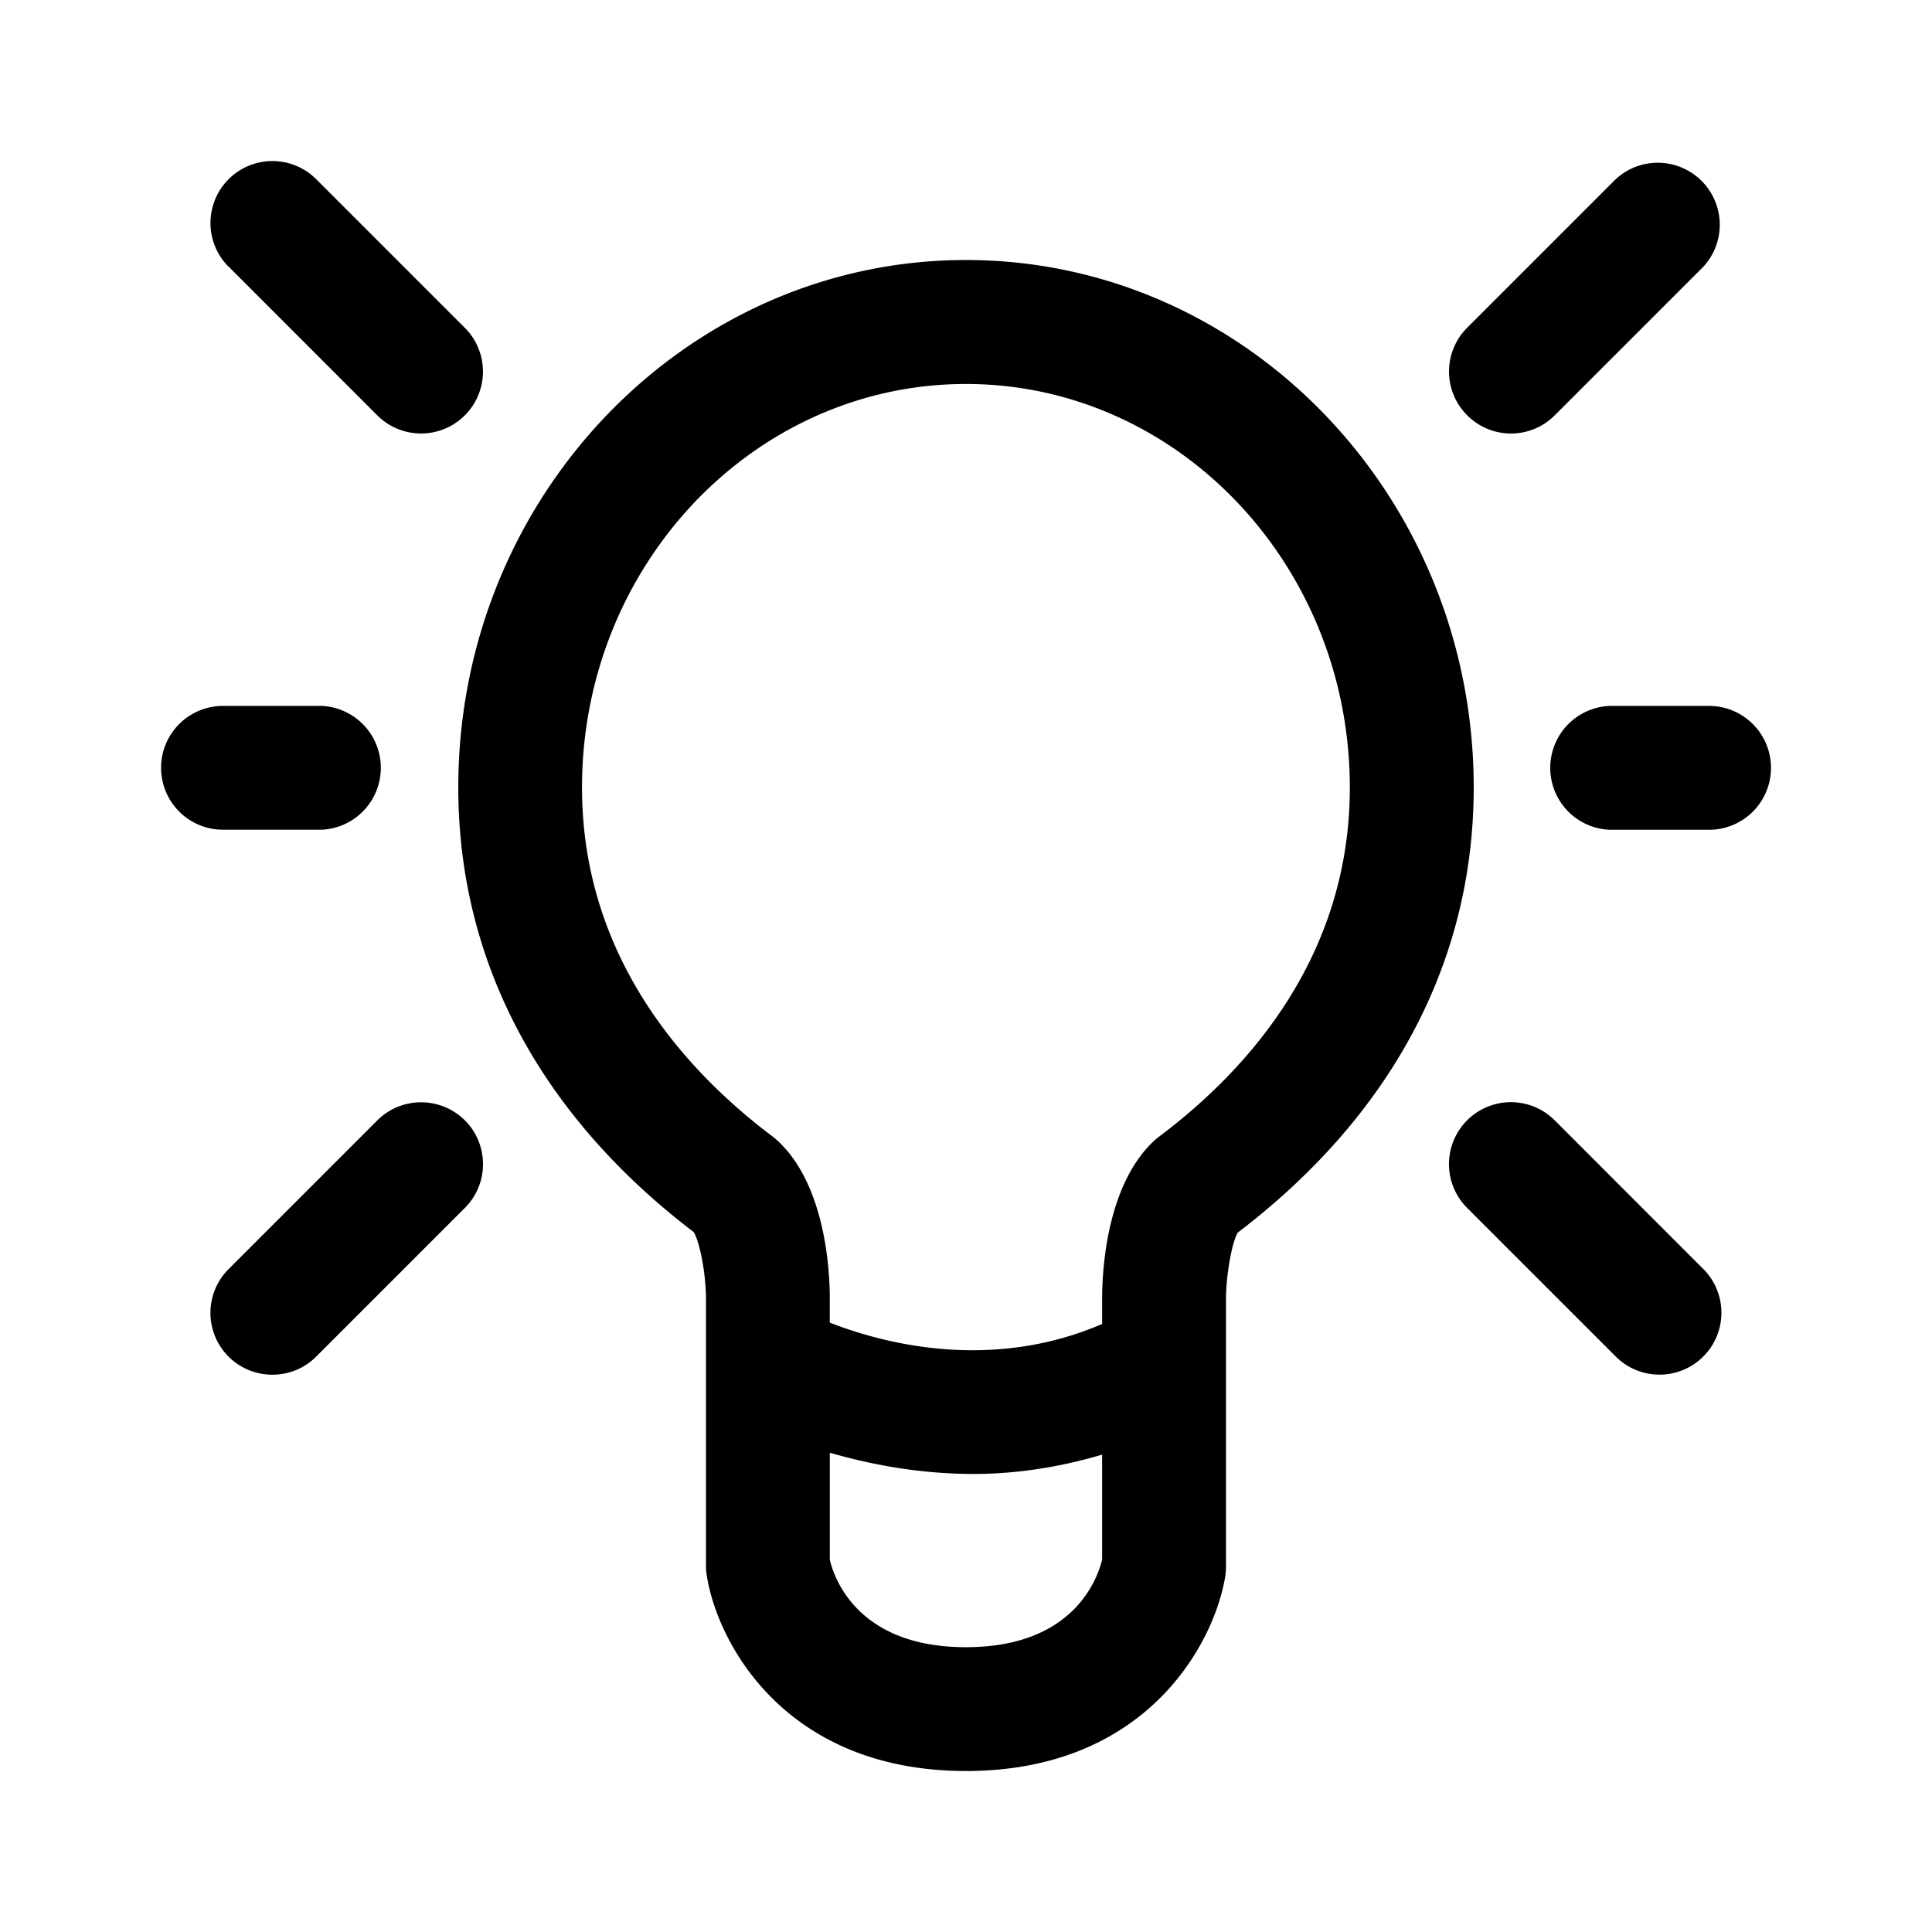 <svg xmlns="http://www.w3.org/2000/svg" fill="none" viewBox="0 0 24 24"><path fill="currentColor" fill-rule="evenodd" d="M2.77 10.307a.769.769 0 1 1 0-1.538H4a.77.77 0 0 1 0 1.538H2.77Zm3.005 3.61c.3.301.3.788 0 1.088l-1.846 1.846a.764.764 0 0 1-.544.226.768.768 0 0 1-.544-1.313l1.846-1.846c.3-.3.788-.3 1.088 0ZM2.84 3.314a.768.768 0 1 1 1.088-1.088l1.846 1.846A.768.768 0 1 1 4.687 5.16L2.841 3.313ZM22 9.538a.77.77 0 0 1-.77.77H20a.77.77 0 0 1 0-1.539h1.23a.77.77 0 0 1 .77.77Zm-.841 6.226a.768.768 0 1 1-1.088 1.087l-1.846-1.846a.769.769 0 1 1 1.088-1.088l1.846 1.847ZM18.226 5.159a.768.768 0 0 1 0-1.088l1.846-1.846a.77.77 0 0 1 1.088 1.088l-1.846 1.846a.767.767 0 0 1-1.088 0Zm-3.827 8.96a.76.76 0 0 0-.06.05c-.601.556-.648 1.64-.648 1.96v.318c-1.393.6-2.737.236-3.383-.017v-.302c0-.319-.047-1.403-.649-1.958a.925.925 0 0 0-.059-.05c-1.08-.812-2.37-2.222-2.37-4.338C7.23 7.018 9.37 4.77 12 4.77c2.629 0 4.768 2.25 4.768 5.013 0 2.116-1.289 3.526-2.37 4.337Zm-2.4 6.343c-1.325 0-1.63-.832-1.691-1.086v-1.33c.49.142 1.1.264 1.79.264.5 0 1.04-.076 1.593-.24v1.304c-.066.268-.376 1.088-1.692 1.088ZM12 3.23c-3.477 0-6.307 2.94-6.307 6.552 0 2.155 1.01 4.063 2.924 5.523.077.125.152.519.153.823v3.325c0 .04.003.08.01.12.132.84.976 2.427 3.22 2.427 2.246 0 3.089-1.588 3.222-2.427a.897.897 0 0 0 .008-.12v-3.325c0-.274.072-.7.147-.817 1.917-1.461 2.93-3.371 2.93-5.529 0-3.612-2.828-6.552-6.307-6.552Z" clip-rule="evenodd"/></svg>